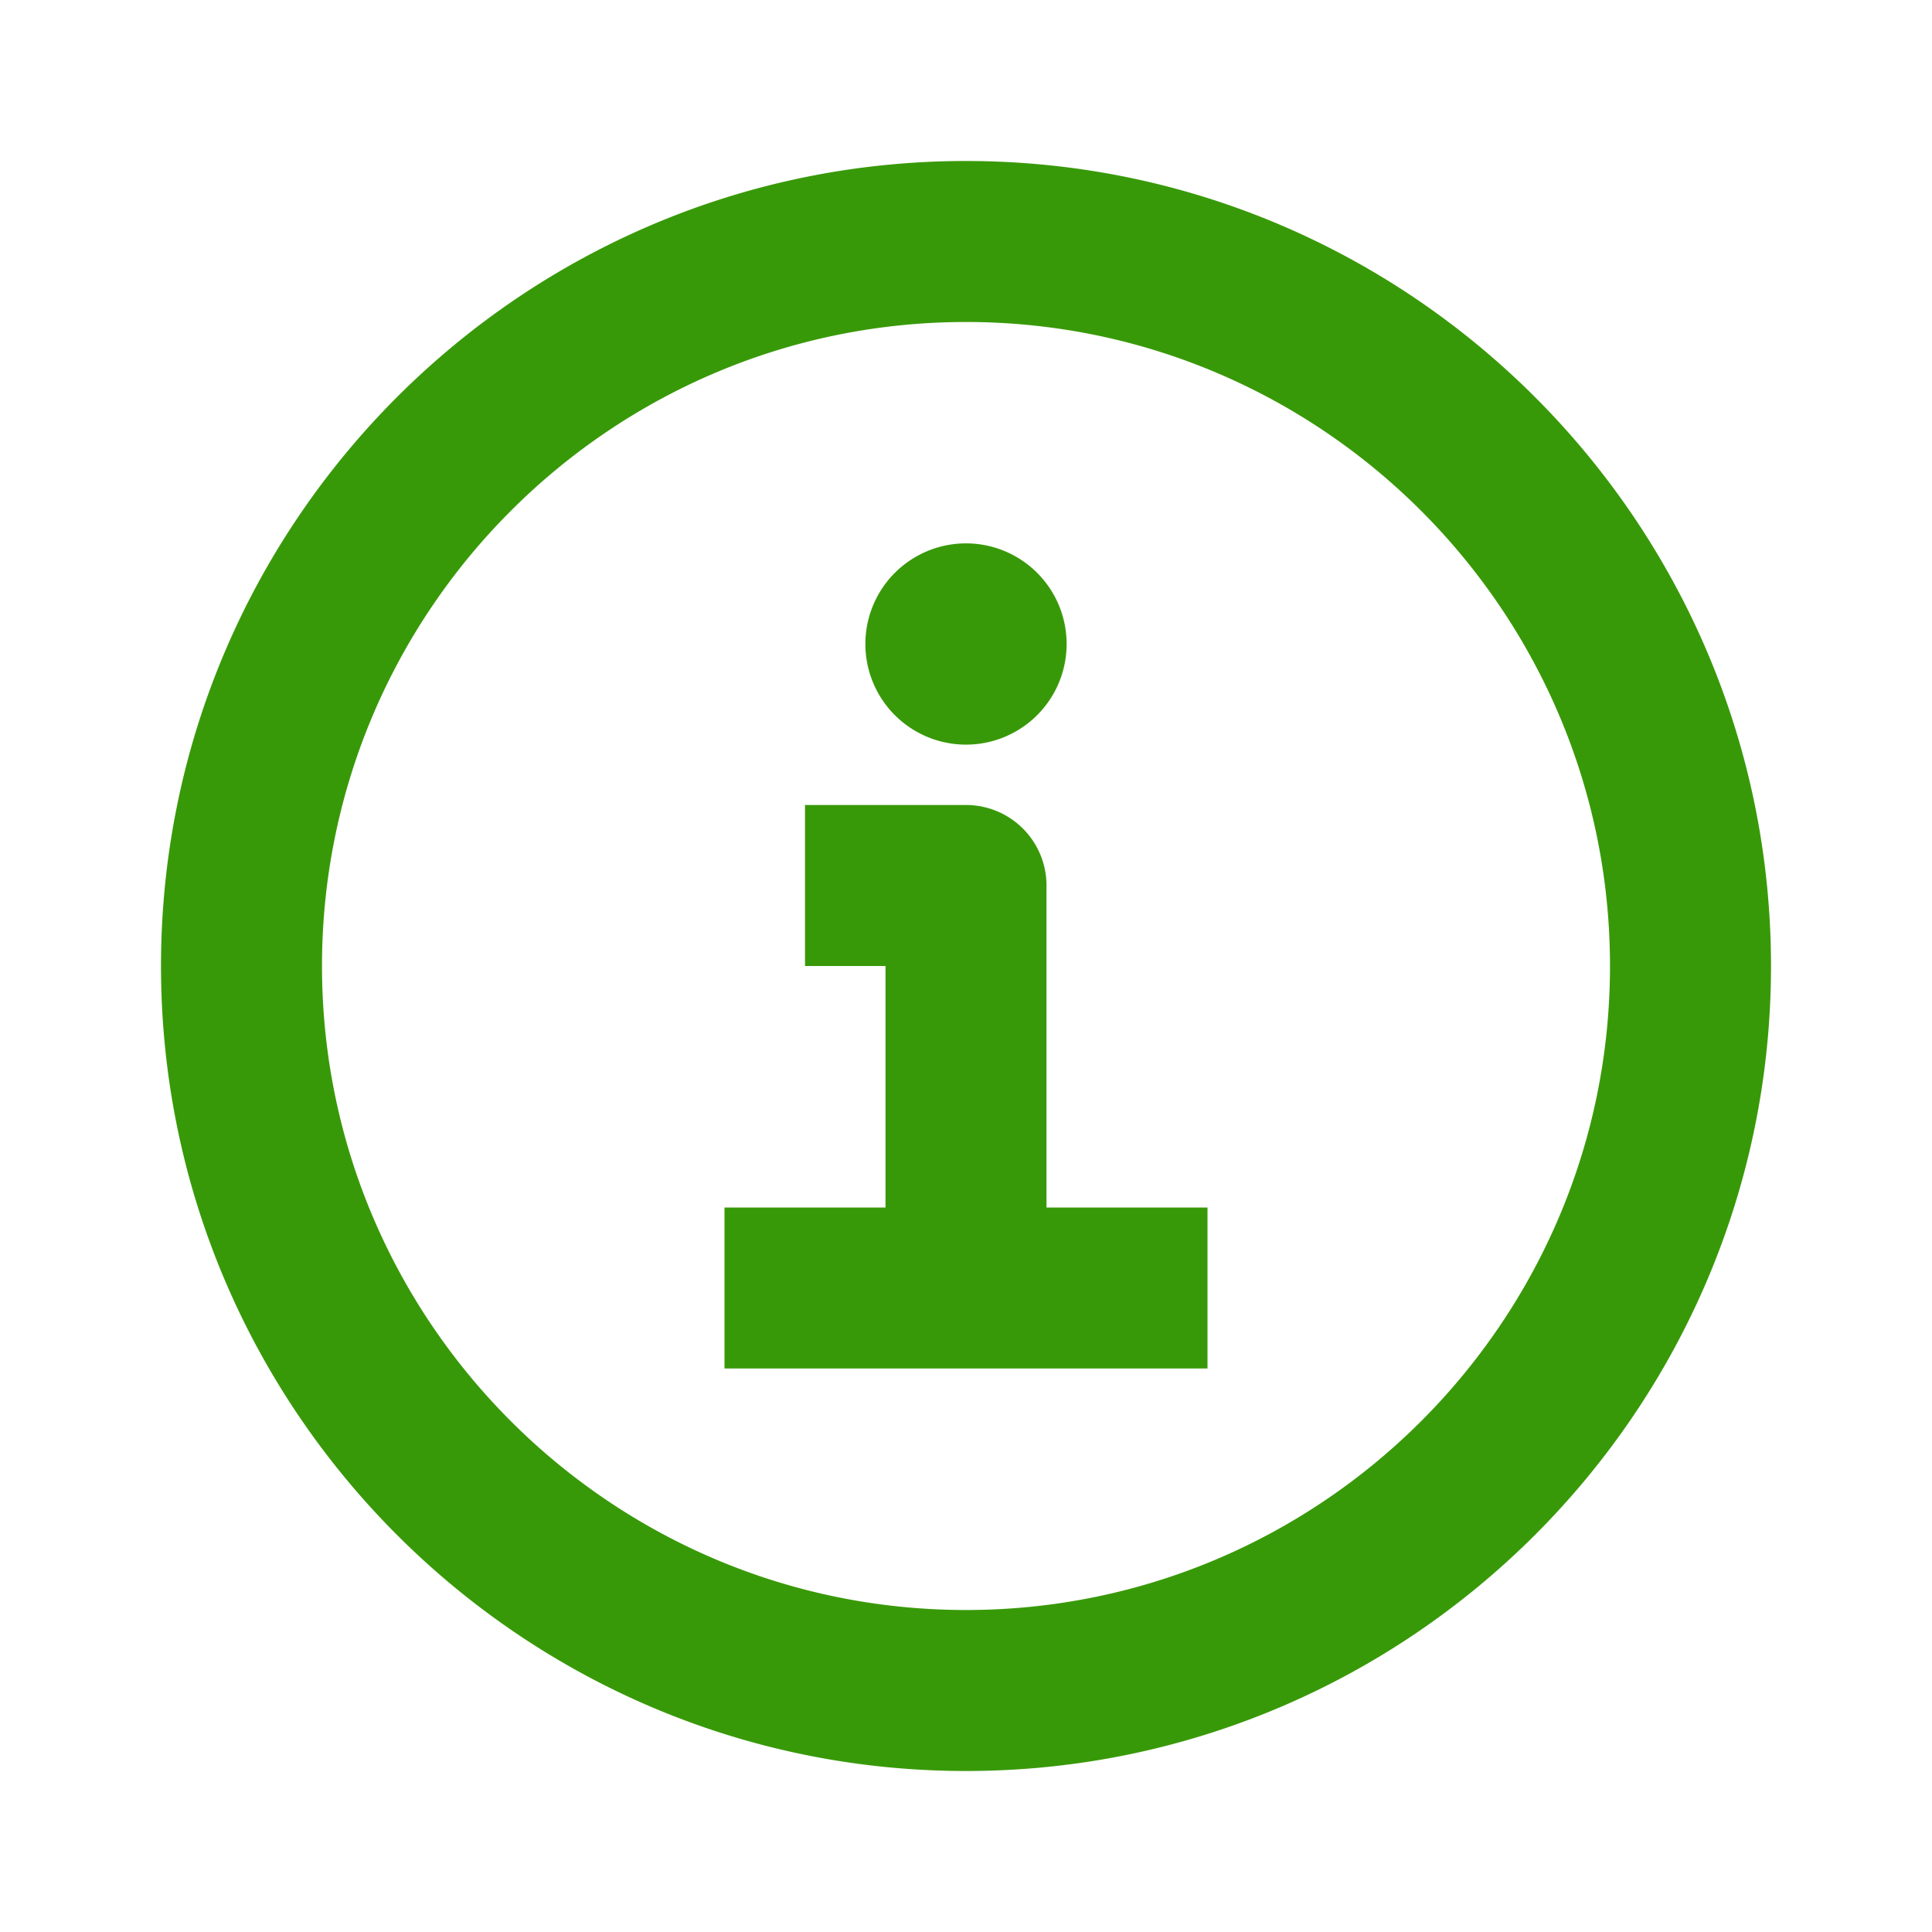 <svg width="24" height="24" fill="none" xmlns="http://www.w3.org/2000/svg"><path fill-rule="evenodd" clip-rule="evenodd" d="M12 4c-4.411 0-8 3.589-8 8s3.589 8 8 8 8-3.589 8-8-3.589-8-8-8zm0 18C6.486 22 2 17.515 2 12 2 6.486 6.486 2 12 2s10 4.486 10 10c0 5.515-4.486 10-10 10zm1-7v-4a1 1 0 0 0-1-1h-2v2h1v3H9v2h6v-2h-2zm-1-5.75a1.25 1.25 0 1 0 0-2.5 1.25 1.25 0 0 0 0 2.5z" fill="#389908"/></svg>